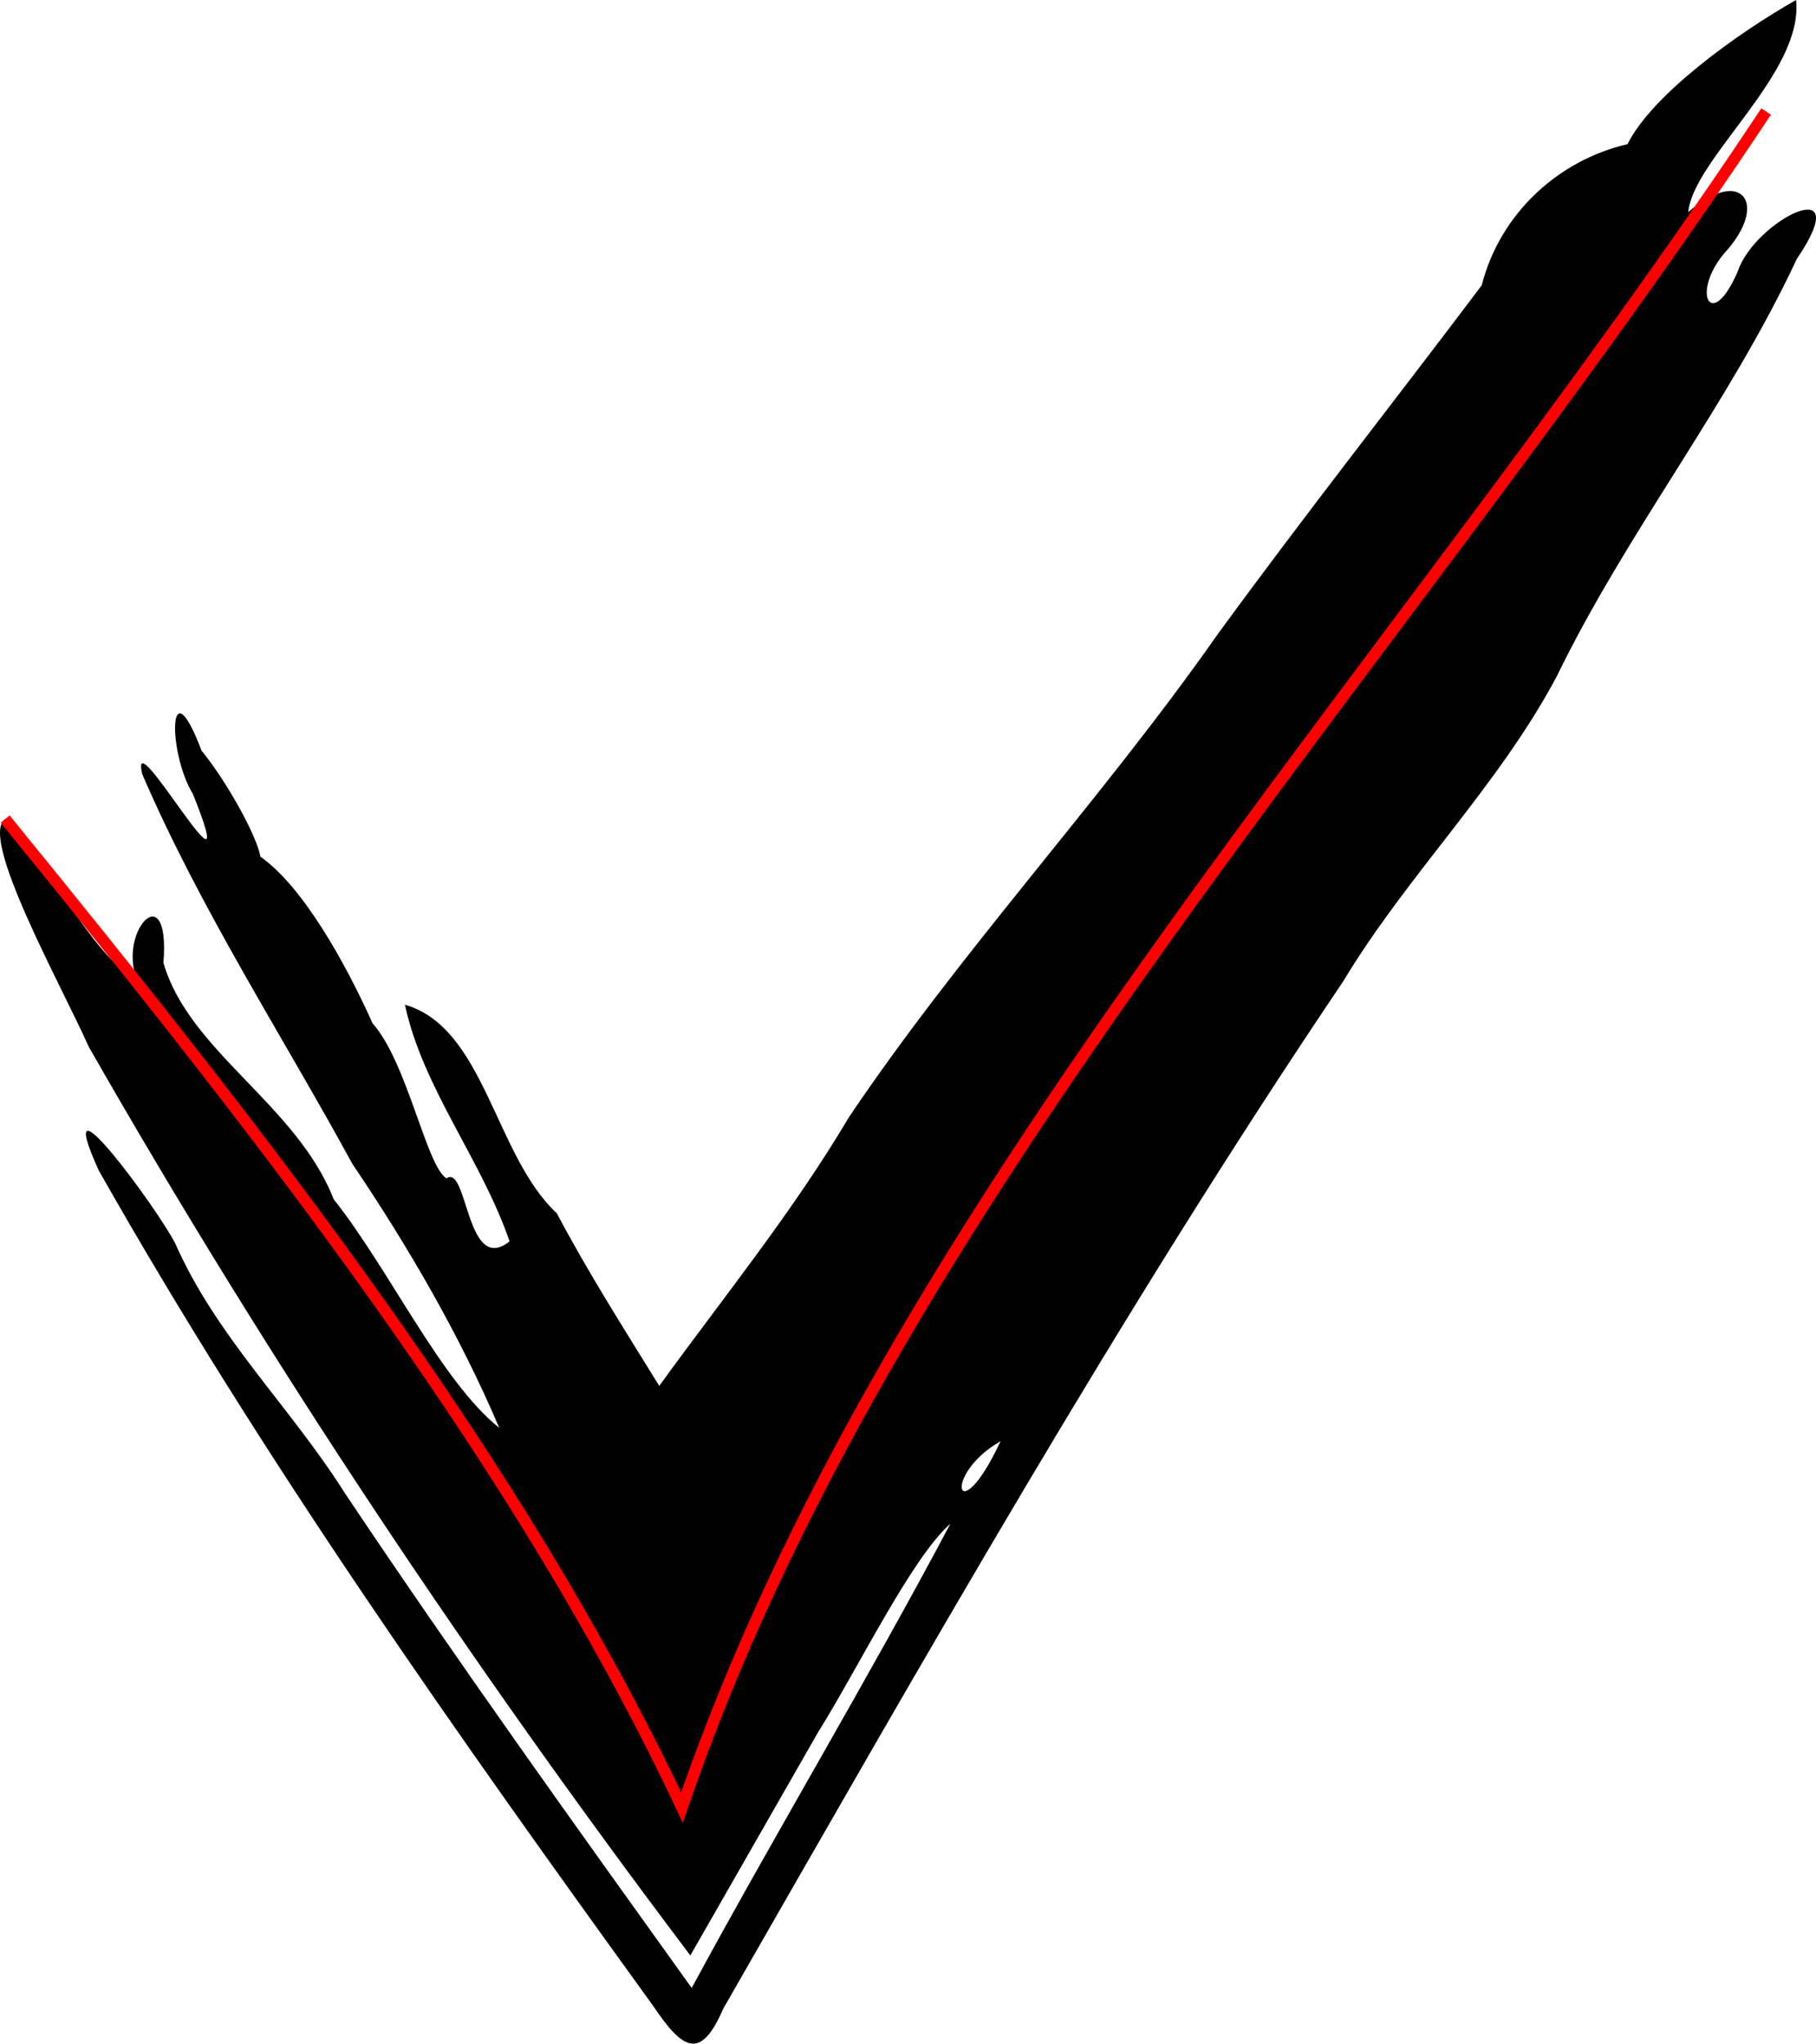 <?xml version="1.0" encoding="UTF-8" standalone="no"?>
<!-- Created with Inkscape (http://www.inkscape.org/) -->

<svg
   xmlns:dc="http://purl.org/dc/elements/1.1/"
   xmlns:cc="http://creativecommons.org/ns#"
   xmlns:rdf="http://www.w3.org/1999/02/22-rdf-syntax-ns#"
   xmlns:svg="http://www.w3.org/2000/svg"
   xmlns="http://www.w3.org/2000/svg"
   xmlns:sodipodi="http://sodipodi.sourceforge.net/DTD/sodipodi-0.dtd"
   xmlns:inkscape="http://www.inkscape.org/namespaces/inkscape"
   version="1.1"
   id="svg2"
   width="157.247"
   height="176.966"
   viewBox="0 0 157.247 176.966"
   sodipodi:docname="check2.svg"
   inkscape:version="0.92.4 (5da689c313, 2019-01-14)">
  <defs
     id="defs6" />
  <sodipodi:namedview
     pagecolor="#ffffff"
     bordercolor="#666666"
     borderopacity="1"
     objecttolerance="10"
     gridtolerance="10"
     guidetolerance="10"
     inkscape:pageopacity="0"
     inkscape:pageshadow="2"
     inkscape:window-width="1920"
     inkscape:window-height="1025"
     id="namedview4"
     showgrid="false"
     inkscape:zoom="5.283582"
     inkscape:cx="54.142104"
     inkscape:cy="86.630611"
     inkscape:window-x="0"
     inkscape:window-y="27"
     inkscape:window-maximized="1"
     inkscape:current-layer="svg2" />
  <path
     style="fill:#000000;stroke-width:1.333"
     d="M 56.564,173.707 C 39.61,150.249 22.812,126.552 8.545,101.341 c -4.285,-9.454 5.145,3.387 6.638,6.352 3.581,8.11 9.946,14.104 14.684,21.611 9.696,14.498 19.863,28.67 30.026,42.841 7.308,-13.49 15.221,-26.667 22.403,-40.204 -3.371,2.975 -7.914,12.39 -11.468,18.076 -3.683,6.438 -7.367,12.876 -11.05,19.313 C 40.825,144.224 23.302,117.98 7.695,90.664 5.303,85.3 -1.84,72.514 0.445,70.925 4.648,75.388 7.239,81.705 12.084,85.317 c -2.27,-4.35 2.7,-9.837 2.068,-1.944 2.214,7.677 11.533,12.275 14.742,20.474 4.844,6.106 9.258,15.712 14.335,19.799 -3.364,-7.93 -7.871,-15.688 -12.715,-22.859 -6.114,-11.203 -13.134,-21.998 -18.195,-33.746 -1.248,-5.218 9.063,13.361 4.383,1.709 -2.196,-3.576 -2.138,-11.365 0.75,-3.751 2.287,2.812 4.829,7.494 5.092,9.181 3.673,2.577 7.361,9.175 9.715,14.43 3.026,3.399 4.662,12.402 6.404,13.425 1.846,-1.245 1.7,8.455 5.459,5.459 -2.412,-7.055 -7.503,-13.253 -9.061,-20.493 6.933,1.997 7.769,13.057 13.154,18.061 2.706,5.128 5.828,10.016 8.87,14.947 5.578,-7.704 11.569,-15.067 16.429,-23.275 9.786,-14.536 21.805,-27.382 31.867,-41.731 7.456,-10.233 15.33,-20.218 22.923,-30.299 1.595,-6.258 6.674,-10.842 12.624,-12.222 C 143.042,8.206 150.472,2.854 155.521,0 c 0.685,6.316 -8.898,13.731 -9.334,18.365 4.614,-4.009 7.043,-0.739 3.172,3.507 -3.005,3.487 -1.179,6.999 1.131,1.584 1.508,-4.402 10.377,-8.822 5.099,-1.039 -5.919,12.654 -14.694,23.612 -20.791,36.154 -5.068,9.533 -12.934,17.172 -18.498,26.419 -19.377,28.733 -36.446,58.92 -53.679,88.957 -1.986,4.605 -3.552,3.47 -6.057,-0.24 z m 30.075,-48.908 c -5.165,2.945 -3.761,8.057 0,0 z"
     id="path819"
     inkscape:connector-curvature="0" />
  <path
     style="fill:#000000;stroke-width:1.333"
     d=""
     id="path817"
     inkscape:connector-curvature="0" />
  <path
     style="fill:none;stroke:#ff0000;stroke-width:1px;stroke-linecap:butt;stroke-linejoin:miter;stroke-opacity:1"
     d="M 0.445,70.925 C 23.176,98.832 45.101,126.897 59.051,156.525 76.948,104.071 120.74,58.261 152.927,9.655"
     id="path816"
     inkscape:connector-curvature="0"
     sodipodi:nodetypes="ccc" />
</svg>
